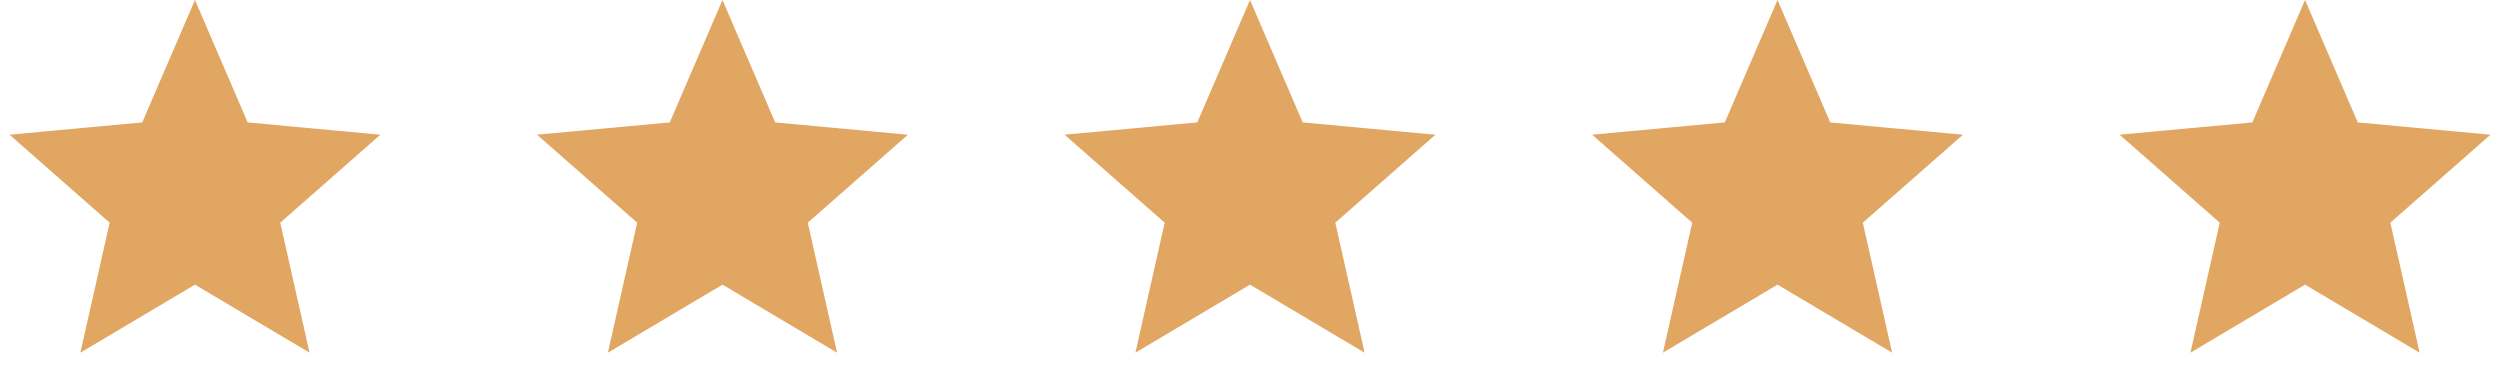 <svg width="109" height="17" viewBox="0 0 109 17" fill="none" xmlns="http://www.w3.org/2000/svg">
<path d="M8.5 1.264L10.339 5.535L10.456 5.807L10.752 5.835L15.382 6.264L11.889 9.333L11.666 9.529L11.731 9.818L12.753 14.354L8.755 11.98L8.5 11.829L8.245 11.98L4.247 14.354L5.269 9.818L5.334 9.529L5.111 9.333L1.618 6.264L6.248 5.835L6.544 5.807L6.661 5.535L8.5 1.264Z" fill="#E1A661" stroke="#E1A661"/>
<path d="M31.5 1.264L33.339 5.535L33.456 5.807L33.752 5.835L38.382 6.264L34.889 9.333L34.666 9.529L34.731 9.818L35.753 14.354L31.755 11.98L31.5 11.829L31.245 11.98L27.247 14.354L28.269 9.818L28.334 9.529L28.111 9.333L24.618 6.264L29.248 5.835L29.544 5.807L29.661 5.535L31.5 1.264Z" fill="#E1A661" stroke="#E1A661"/>
<path d="M54.5 1.264L56.339 5.535L56.456 5.807L56.752 5.835L61.382 6.264L57.889 9.333L57.666 9.529L57.731 9.818L58.753 14.354L54.755 11.98L54.5 11.829L54.245 11.98L50.247 14.354L51.269 9.818L51.334 9.529L51.111 9.333L47.618 6.264L52.248 5.835L52.544 5.807L52.661 5.535L54.5 1.264Z" fill="#E1A661" stroke="#E1A661"/>
<path d="M77.5 1.264L79.339 5.535L79.456 5.807L79.752 5.835L84.382 6.264L80.889 9.333L80.666 9.529L80.731 9.818L81.753 14.354L77.755 11.98L77.5 11.829L77.245 11.98L73.247 14.354L74.269 9.818L74.334 9.529L74.111 9.333L70.618 6.264L75.248 5.835L75.544 5.807L75.661 5.535L77.5 1.264Z" fill="#E1A661" stroke="#E1A661"/>
<path d="M100.5 1.264L102.339 5.535L102.456 5.807L102.752 5.835L107.382 6.264L103.889 9.333L103.666 9.529L103.731 9.818L104.753 14.354L100.755 11.98L100.5 11.829L100.245 11.98L96.247 14.354L97.269 9.818L97.334 9.529L97.111 9.333L93.618 6.264L98.248 5.835L98.544 5.807L98.661 5.535L100.5 1.264Z" fill="#E1A661" stroke="#E1A661"/>
</svg>
